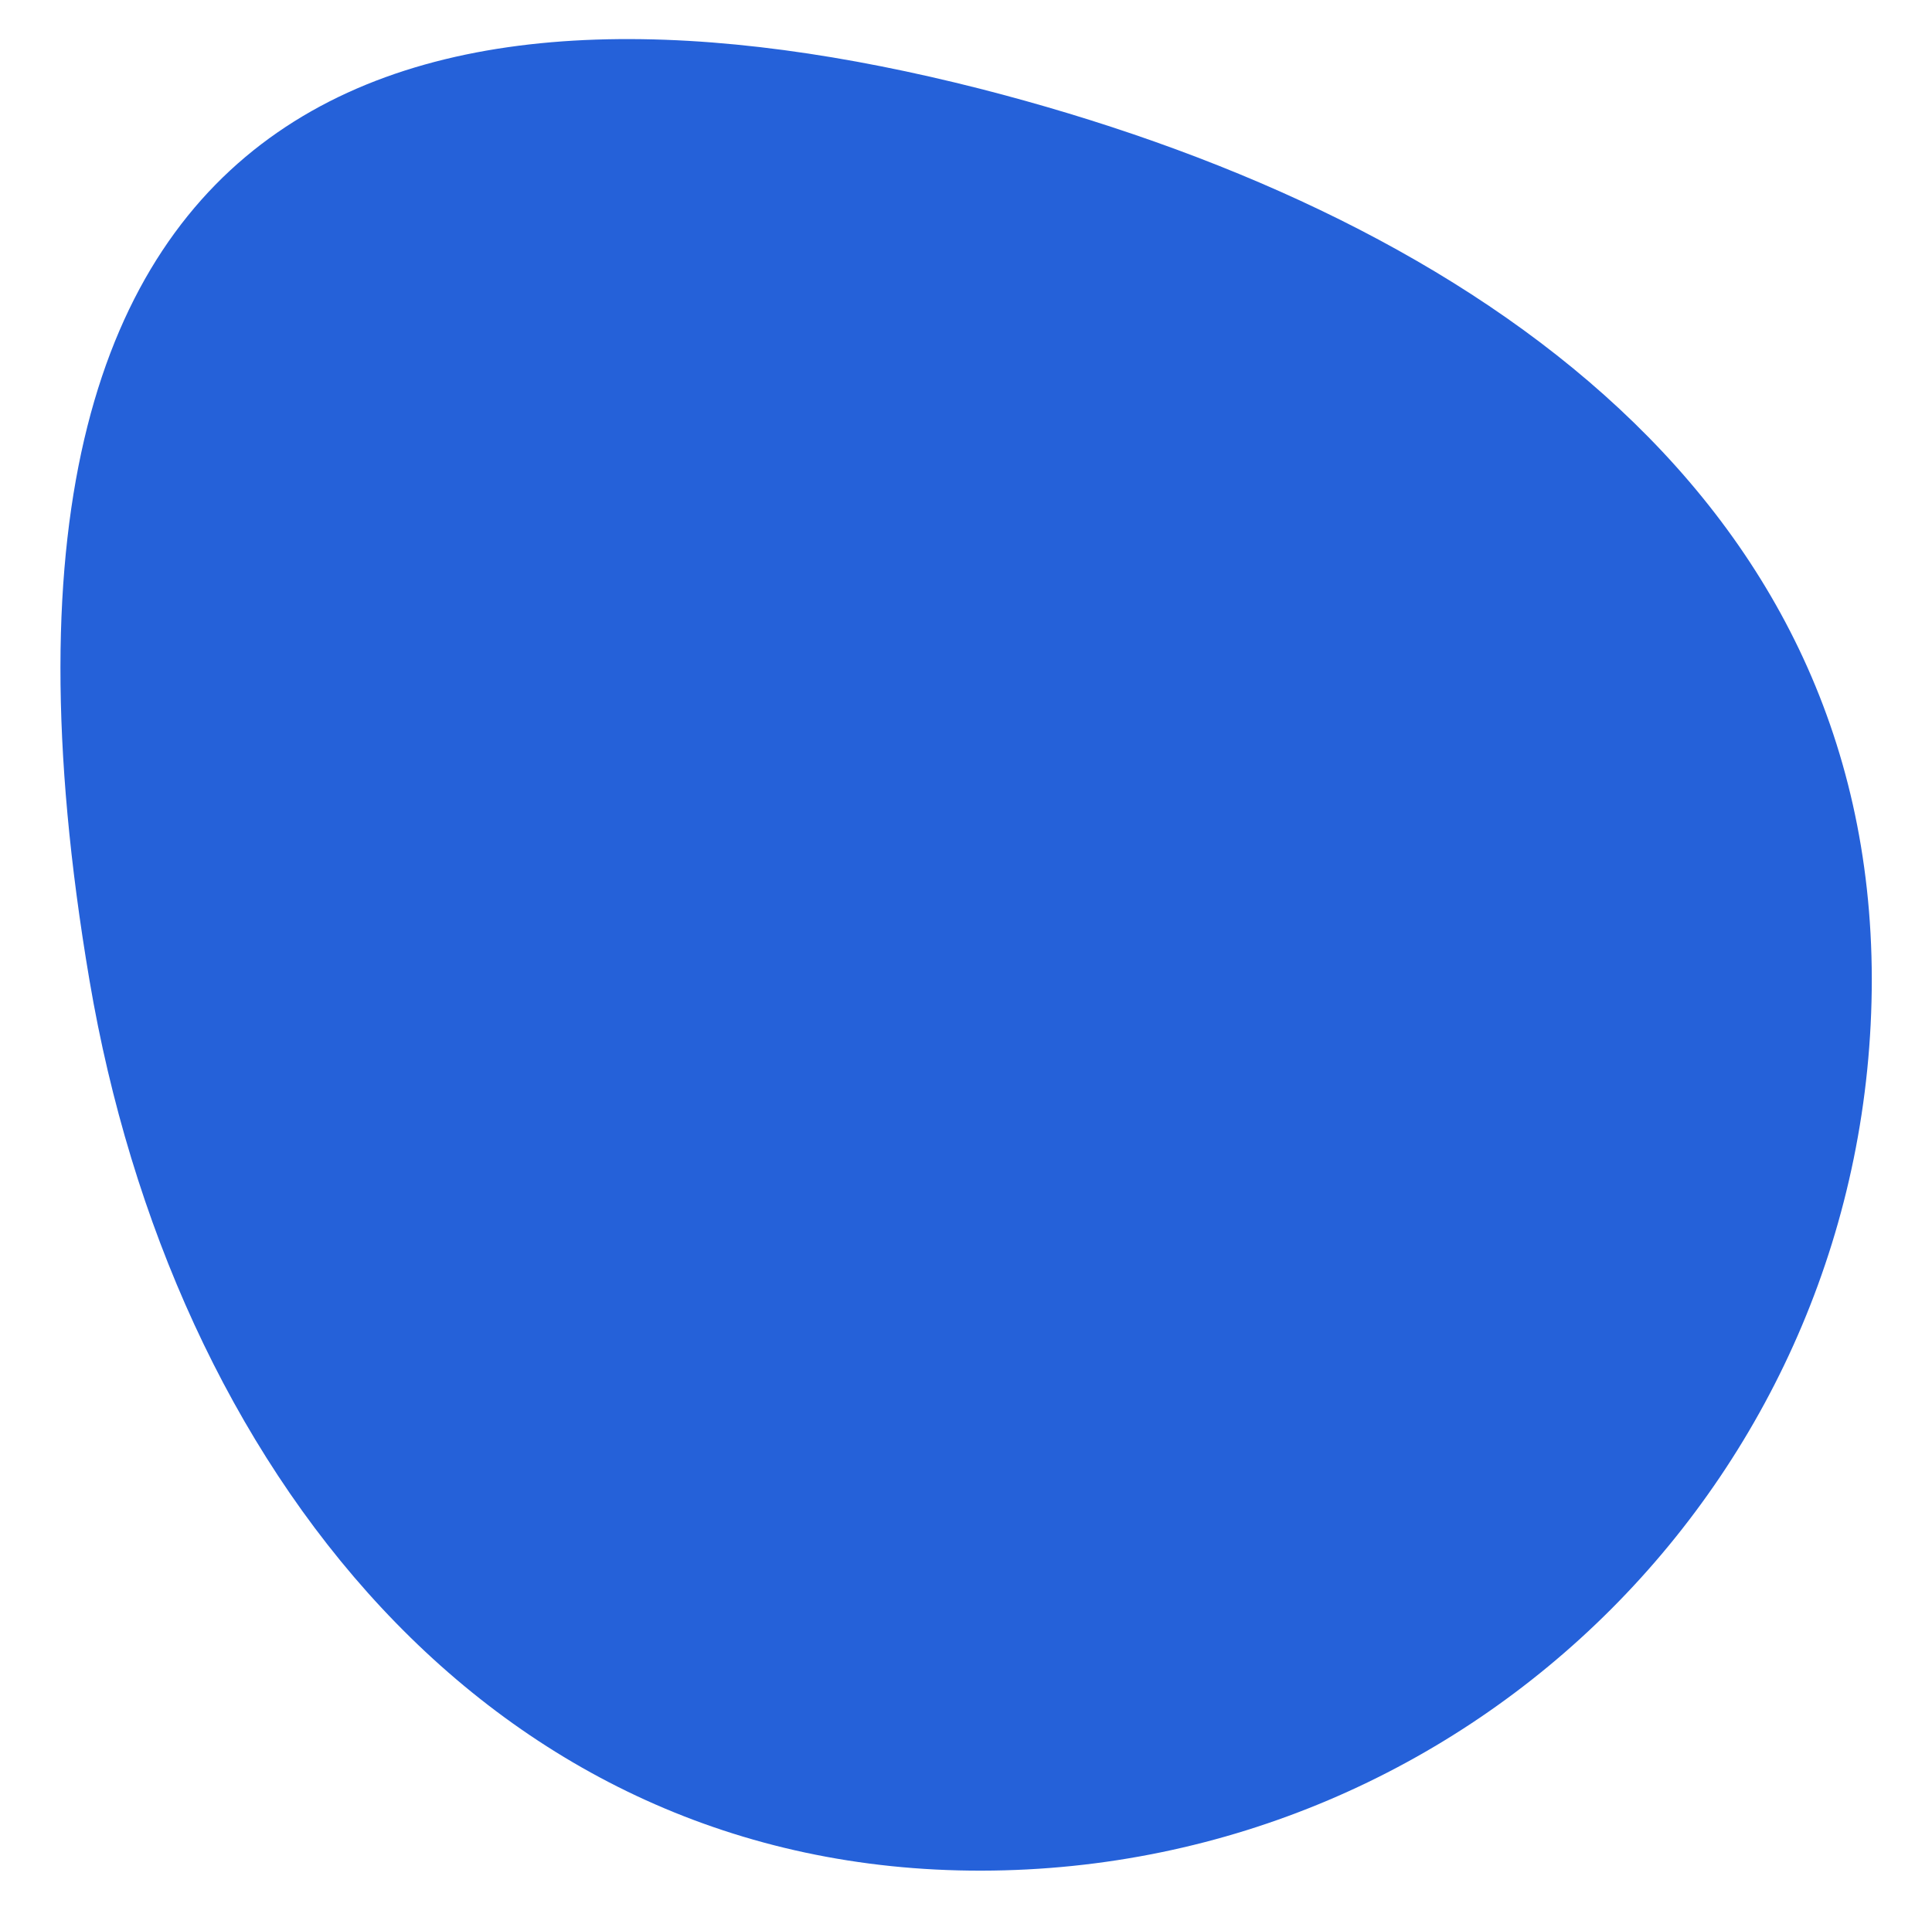 <svg xmlns="http://www.w3.org/2000/svg" viewBox="0 0 243.9 241.2"><path d="M123.7 11.2c60.2 15.4 112.5 50.3 112.6 112.4 0 62.1-50.2 112.5-112.4 112.6S21.7 185.1 11.3 123.8C-8.8 5.3 57.2-5.7 123.7 11.2z" fill="#2561d9"/></svg>